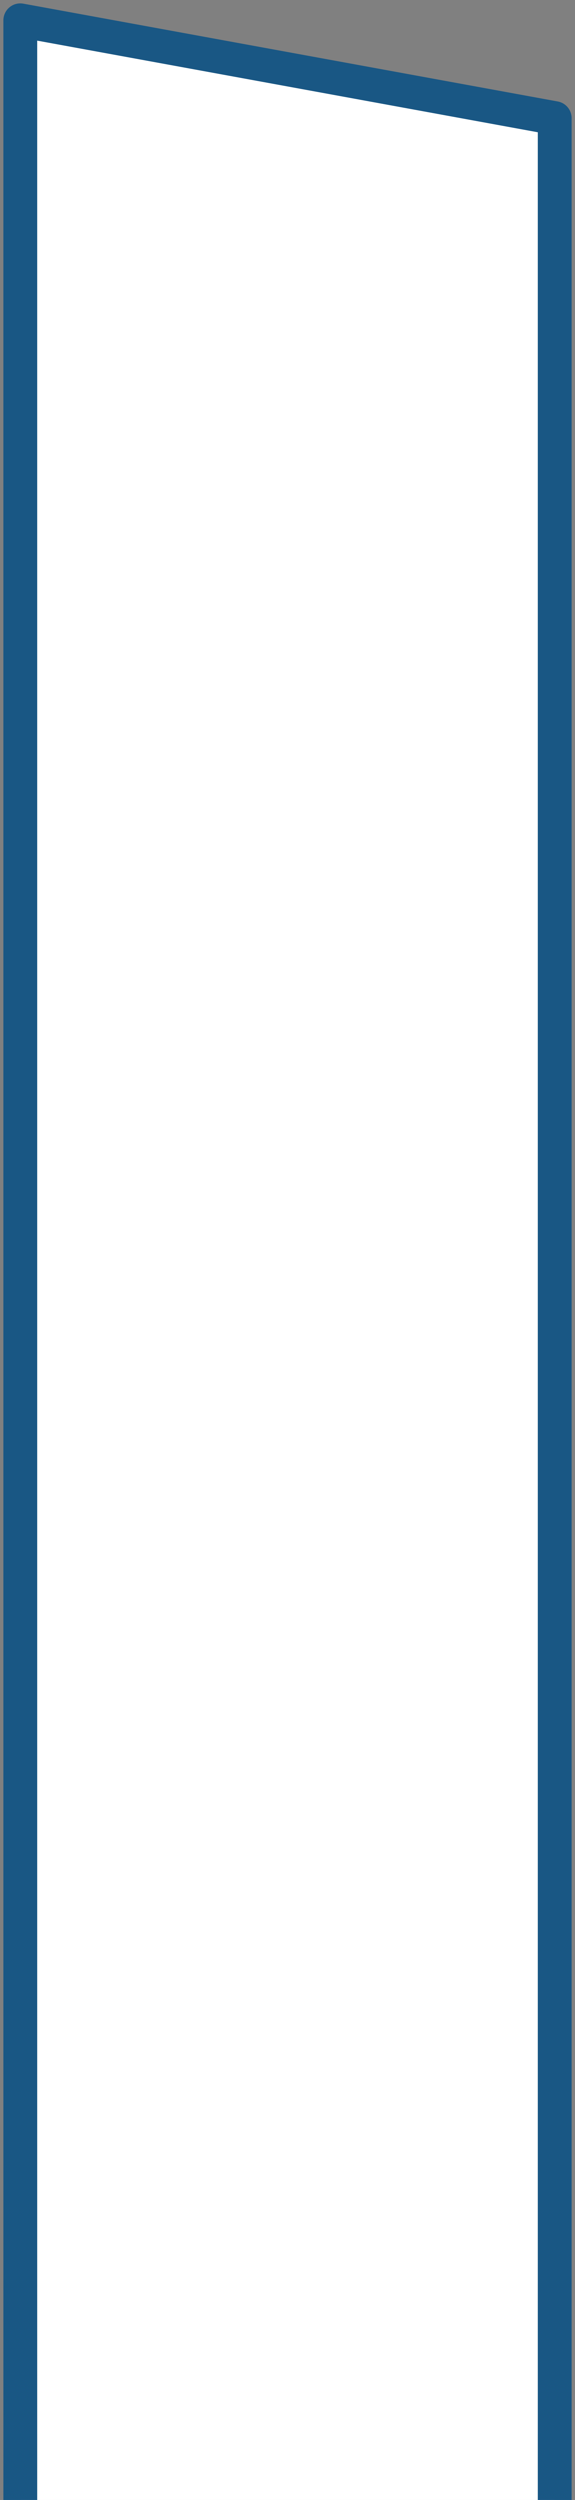 <svg width="85" height="369" viewBox="0 0 85 369" fill="none" xmlns="http://www.w3.org/2000/svg">
<rect x="0" y="0" width="85" height="369" fill="#808080" stroke="none"/>
<path d="M82 369V17.438L3 3V369" fill="white"/>
<path d="M82 369V17.438L3 3V369" stroke="#195784" stroke-width="5" stroke-miterlimit="10" stroke-linejoin="round"/>
</svg>
